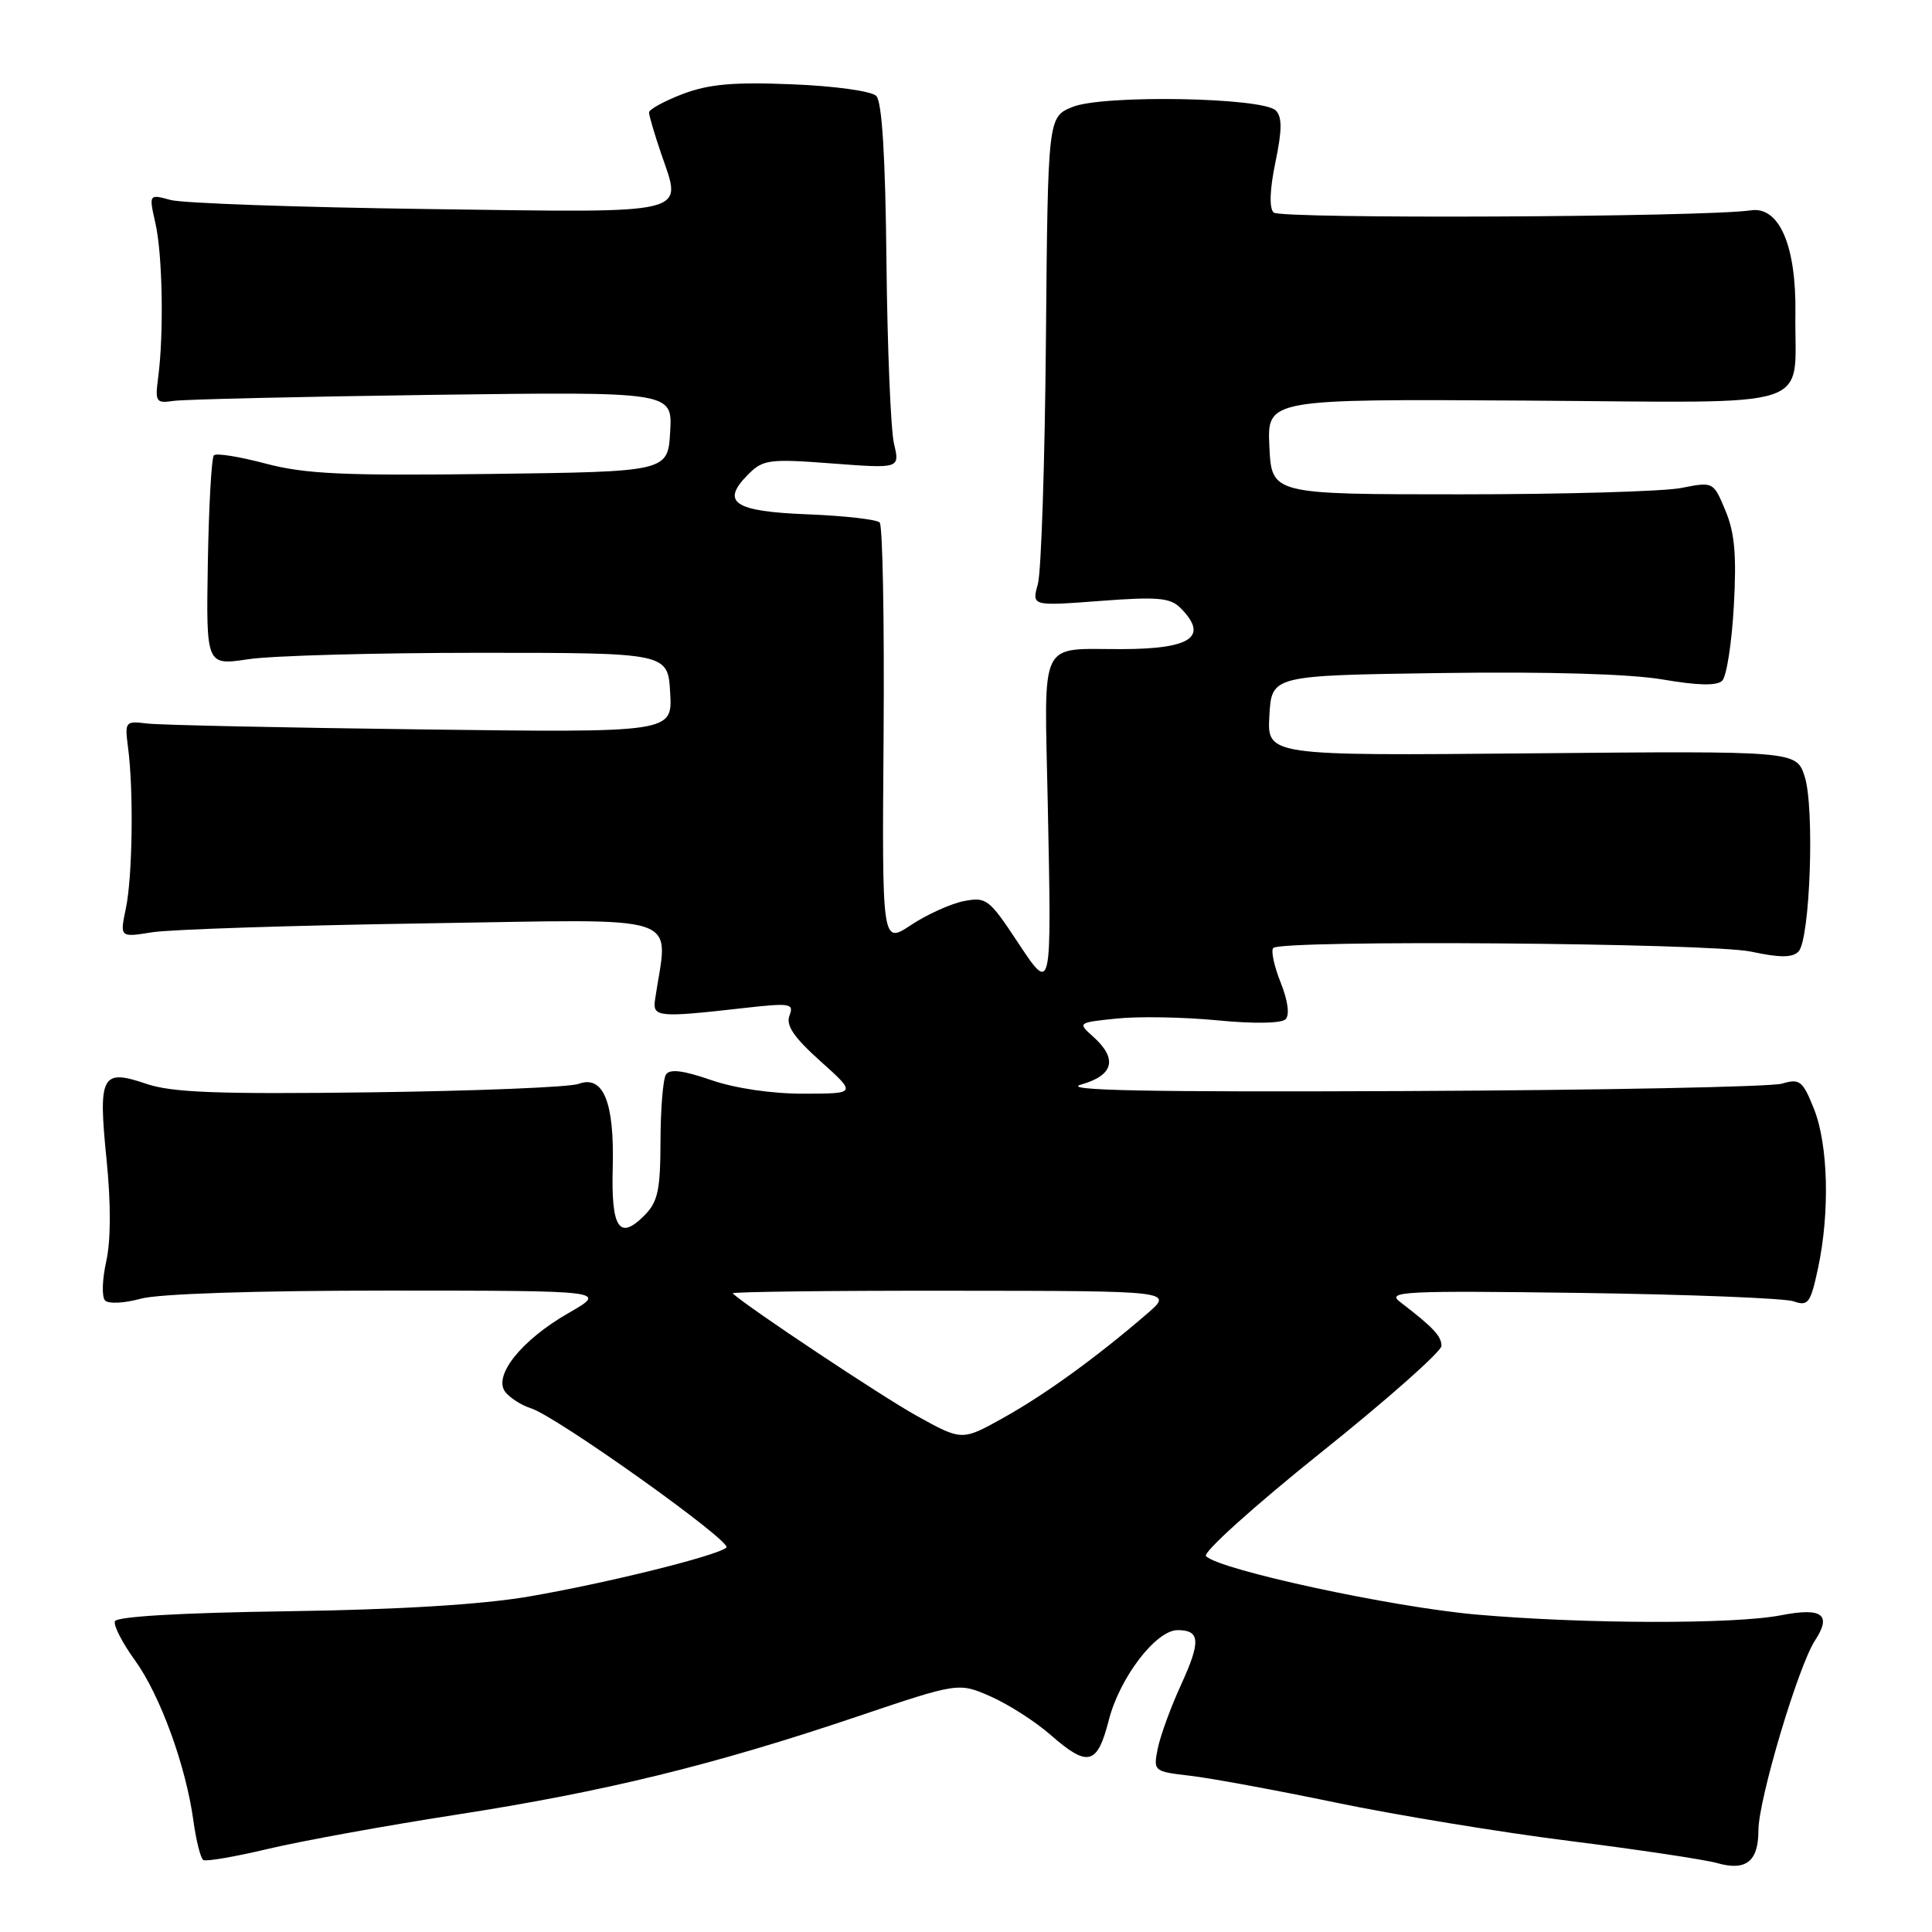 <?xml version="1.0" encoding="UTF-8" standalone="no"?>
<!DOCTYPE svg PUBLIC "-//W3C//DTD SVG 1.1//EN" "http://www.w3.org/Graphics/SVG/1.1/DTD/svg11.dtd" >
<svg xmlns="http://www.w3.org/2000/svg" xmlns:xlink="http://www.w3.org/1999/xlink" version="1.1" viewBox="0 0 256 256">
 <g >
 <path fill="currentColor"
d=" M 233.00 242.54 C 233.00 238.47 238.28 220.74 240.51 217.35 C 242.75 213.93 241.44 212.97 236.00 214.03 C 229.83 215.24 209.95 215.19 195.66 213.94 C 184.45 212.96 161.63 208.03 159.80 206.20 C 159.33 205.73 166.16 199.58 174.97 192.52 C 183.79 185.47 191.00 179.08 191.00 178.34 C 191.00 177.04 189.92 175.89 185.50 172.50 C 183.69 171.12 185.98 171.00 209.50 171.32 C 223.80 171.52 236.47 172.02 237.65 172.43 C 239.59 173.11 239.90 172.69 240.90 168.04 C 242.48 160.64 242.25 151.68 240.36 146.93 C 238.86 143.19 238.48 142.89 236.11 143.59 C 234.67 144.01 212.35 144.45 186.50 144.57 C 151.88 144.72 140.49 144.50 143.25 143.71 C 147.56 142.49 148.12 140.32 144.89 137.40 C 142.77 135.50 142.77 135.50 148.00 134.96 C 150.88 134.66 156.87 134.77 161.32 135.20 C 166.11 135.67 169.79 135.61 170.34 135.06 C 170.91 134.49 170.66 132.61 169.69 130.18 C 168.82 128.00 168.38 125.95 168.72 125.61 C 169.83 124.51 226.64 124.94 232.05 126.10 C 235.81 126.91 237.49 126.91 238.30 126.10 C 239.85 124.55 240.47 106.97 239.12 102.86 C 238.01 99.50 238.01 99.50 202.95 99.82 C 167.89 100.14 167.89 100.14 168.20 94.82 C 168.50 89.50 168.50 89.50 191.00 89.18 C 205.15 88.98 216.04 89.30 220.34 90.04 C 225.03 90.84 227.51 90.89 228.21 90.19 C 228.78 89.62 229.47 85.18 229.74 80.33 C 230.12 73.59 229.86 70.59 228.63 67.66 C 227.03 63.82 227.03 63.82 222.76 64.66 C 220.42 65.12 207.25 65.50 193.50 65.50 C 168.50 65.50 168.50 65.50 168.20 59.18 C 167.90 52.87 167.90 52.87 202.18 53.08 C 241.57 53.33 237.72 54.58 237.90 41.50 C 238.02 32.55 235.76 27.31 232.00 27.87 C 225.89 28.78 169.64 29.04 168.76 28.16 C 168.16 27.56 168.25 25.10 169.00 21.50 C 169.89 17.22 169.90 15.50 169.05 14.64 C 167.30 12.90 146.15 12.53 142.12 14.17 C 138.85 15.50 138.85 15.50 138.59 45.00 C 138.45 61.23 137.97 75.81 137.52 77.40 C 136.71 80.31 136.71 80.31 145.75 79.63 C 153.34 79.05 155.06 79.20 156.40 80.54 C 160.21 84.36 157.90 85.99 148.67 86.01 C 137.53 86.04 138.38 84.29 138.83 106.31 C 139.35 132.07 139.42 131.75 134.67 124.57 C 131.06 119.12 130.65 118.82 127.68 119.41 C 125.95 119.76 122.81 121.18 120.70 122.58 C 116.87 125.11 116.87 125.11 117.08 97.53 C 117.19 82.36 116.96 69.63 116.56 69.23 C 116.16 68.83 111.85 68.34 106.99 68.15 C 97.22 67.77 95.44 66.56 99.16 62.84 C 101.11 60.89 101.95 60.78 110.25 61.41 C 119.24 62.09 119.24 62.09 118.46 58.79 C 118.03 56.98 117.58 46.13 117.46 34.67 C 117.32 20.70 116.87 13.47 116.11 12.71 C 115.47 12.07 110.56 11.39 104.94 11.17 C 97.16 10.85 93.91 11.15 90.45 12.46 C 88.00 13.40 86.00 14.50 86.00 14.90 C 86.00 15.31 86.72 17.76 87.60 20.34 C 90.41 28.58 92.09 28.18 56.76 27.70 C 39.57 27.47 24.20 26.93 22.61 26.50 C 19.72 25.71 19.72 25.71 20.60 29.61 C 21.54 33.76 21.72 44.23 20.96 50.00 C 20.53 53.26 20.67 53.47 23.00 53.12 C 24.38 52.92 39.81 52.56 57.30 52.32 C 89.11 51.90 89.11 51.90 88.80 57.20 C 88.50 62.50 88.50 62.50 65.00 62.80 C 45.53 63.05 40.42 62.81 35.21 61.43 C 31.74 60.51 28.66 60.01 28.34 60.33 C 28.03 60.64 27.67 67.04 27.54 74.54 C 27.31 88.19 27.31 88.19 32.90 87.35 C 35.98 86.88 49.75 86.50 63.50 86.50 C 88.50 86.50 88.50 86.50 88.80 91.79 C 89.11 97.08 89.11 97.08 55.80 96.65 C 37.49 96.42 21.15 96.07 19.50 95.87 C 16.60 95.51 16.52 95.61 16.96 99.00 C 17.72 104.66 17.56 116.19 16.68 120.36 C 15.87 124.22 15.87 124.22 20.18 123.53 C 22.56 123.15 38.85 122.62 56.39 122.35 C 91.58 121.82 88.50 120.79 86.79 132.50 C 86.46 134.78 87.26 134.85 98.39 133.59 C 104.74 132.87 105.23 132.95 104.61 134.57 C 104.11 135.87 105.20 137.47 108.72 140.62 C 113.50 144.91 113.50 144.91 106.50 144.92 C 102.29 144.93 97.39 144.21 94.22 143.11 C 90.49 141.82 88.73 141.61 88.24 142.39 C 87.85 143.00 87.53 146.97 87.52 151.22 C 87.50 157.77 87.17 159.27 85.35 161.09 C 82.05 164.40 80.97 162.74 81.19 154.69 C 81.42 146.04 79.94 142.40 76.66 143.62 C 75.47 144.06 63.06 144.56 49.07 144.74 C 28.80 145.00 22.78 144.77 19.38 143.61 C 13.45 141.59 12.99 142.47 14.12 153.67 C 14.71 159.50 14.69 164.43 14.07 167.17 C 13.54 169.55 13.47 171.87 13.93 172.33 C 14.39 172.79 16.50 172.68 18.63 172.09 C 20.98 171.43 33.88 171.01 51.50 171.01 C 80.50 171.02 80.50 171.02 75.34 173.98 C 69.04 177.59 65.24 182.38 67.00 184.50 C 67.65 185.28 69.15 186.23 70.34 186.60 C 73.72 187.65 97.10 204.31 96.25 205.06 C 95.03 206.15 80.25 209.81 70.00 211.56 C 63.77 212.62 52.77 213.29 38.03 213.50 C 23.94 213.70 15.43 214.20 15.22 214.83 C 15.03 215.40 16.23 217.72 17.88 220.00 C 21.22 224.61 24.64 234.00 25.63 241.28 C 25.99 243.90 26.58 246.24 26.94 246.46 C 27.30 246.69 31.18 246.02 35.55 244.98 C 39.92 243.94 51.15 241.90 60.50 240.45 C 80.15 237.40 94.54 233.88 113.53 227.47 C 127.02 222.92 127.02 222.92 131.31 224.81 C 133.67 225.86 137.21 228.13 139.18 229.86 C 144.16 234.22 145.39 233.91 146.93 227.90 C 148.37 222.28 153.18 216.00 156.04 216.00 C 159.03 216.00 159.13 217.48 156.51 223.21 C 155.14 226.19 153.75 230.00 153.41 231.68 C 152.81 234.69 152.86 234.73 157.65 235.29 C 160.32 235.59 169.03 237.20 177.00 238.85 C 184.97 240.51 198.93 242.80 208.00 243.94 C 217.07 245.08 225.85 246.40 227.50 246.86 C 231.35 247.96 233.00 246.66 233.00 242.54 Z  M 121.48 187.61 C 116.80 185.01 99.20 173.31 97.08 171.38 C 96.85 171.17 109.90 171.01 126.08 171.03 C 155.50 171.05 155.50 171.05 152.00 174.07 C 145.35 179.81 138.48 184.79 132.98 187.85 C 127.47 190.93 127.47 190.93 121.48 187.61 Z "/>
</g>
</svg>